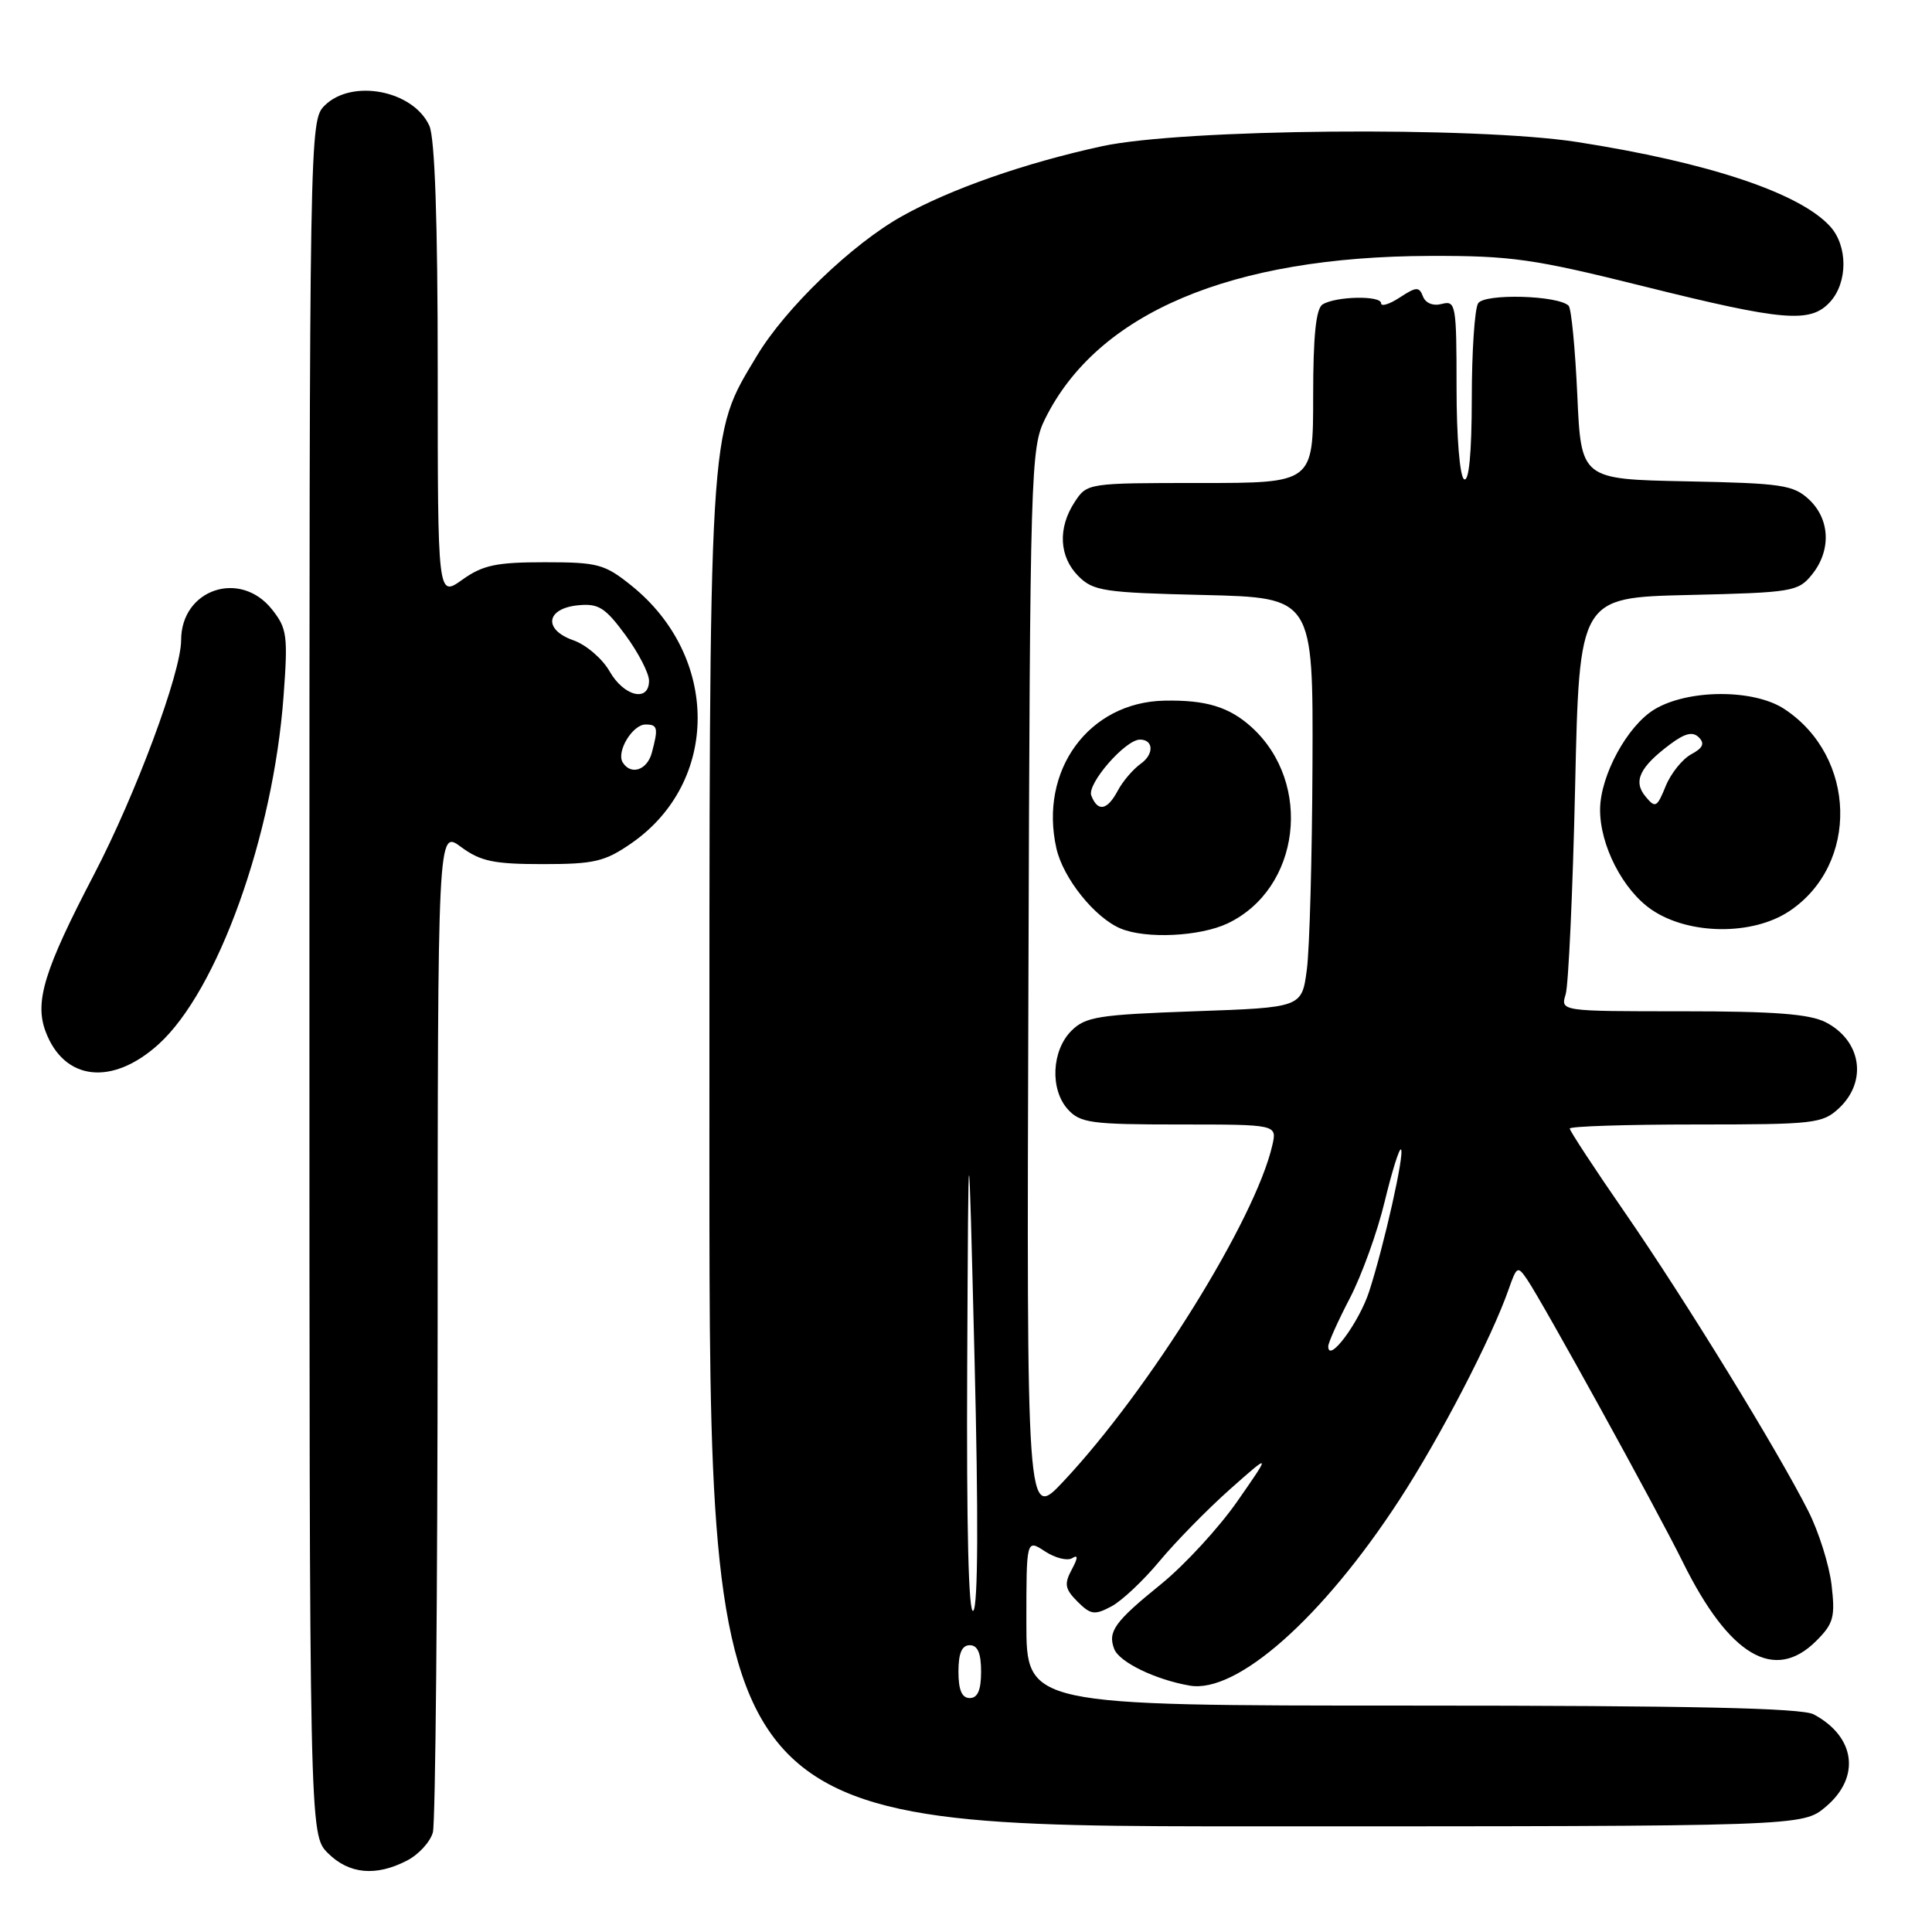 <?xml version="1.0" encoding="UTF-8" standalone="no"?>
<!DOCTYPE svg PUBLIC "-//W3C//DTD SVG 1.1//EN" "http://www.w3.org/Graphics/SVG/1.1/DTD/svg11.dtd" >
<svg xmlns="http://www.w3.org/2000/svg" xmlns:xlink="http://www.w3.org/1999/xlink" version="1.1" viewBox="0 0 256 256">
 <g >
 <path fill="currentColor"
d=" M 53.92 246.54 C 55.48 245.74 57.02 244.05 57.36 242.79 C 57.70 241.53 57.98 211.12 57.99 175.22 C 58.00 109.94 58.00 109.94 61.08 112.22 C 63.67 114.13 65.42 114.50 71.92 114.50 C 78.76 114.50 80.14 114.17 83.66 111.74 C 95.37 103.62 95.37 87.00 83.66 77.59 C 80.11 74.74 79.22 74.50 72.16 74.50 C 65.75 74.50 63.97 74.88 61.25 76.82 C 58.00 79.14 58.00 79.14 58.00 49.12 C 58.00 29.24 57.62 18.27 56.89 16.66 C 54.75 11.96 46.60 10.40 43.00 14.00 C 41.02 15.98 41.00 17.33 41.00 129.55 C 41.00 243.09 41.00 243.09 43.45 245.55 C 46.24 248.33 49.80 248.67 53.92 246.54 Z  M 241.92 239.41 C 246.57 235.50 245.87 230.12 240.32 227.16 C 238.74 226.32 223.97 226.00 187.07 226.00 C 136.00 226.00 136.00 226.00 136.00 214.98 C 136.00 203.95 136.00 203.95 138.46 205.56 C 139.81 206.45 141.43 206.85 142.06 206.47 C 142.87 205.96 142.86 206.40 142.00 208.00 C 140.99 209.89 141.11 210.55 142.77 212.22 C 144.53 213.97 145.04 214.04 147.28 212.85 C 148.66 212.11 151.53 209.41 153.65 206.85 C 155.77 204.30 159.96 200.02 162.96 197.35 C 168.43 192.50 168.43 192.50 163.96 198.92 C 161.51 202.44 156.95 207.39 153.83 209.92 C 147.70 214.88 146.75 216.19 147.64 218.50 C 148.31 220.24 153.08 222.56 157.63 223.35 C 163.87 224.45 175.23 214.39 185.40 198.78 C 190.79 190.52 197.67 177.26 199.91 170.82 C 200.98 167.77 201.10 167.70 202.36 169.55 C 204.44 172.61 219.42 199.79 222.99 207.00 C 229.14 219.43 235.13 222.96 240.67 217.42 C 242.96 215.13 243.19 214.27 242.69 209.99 C 242.37 207.33 240.98 202.92 239.59 200.19 C 235.50 192.11 223.33 172.30 215.39 160.79 C 211.32 154.91 208.00 149.84 208.00 149.54 C 208.00 149.24 215.51 149.00 224.69 149.00 C 240.44 149.00 241.50 148.88 243.69 146.83 C 247.47 143.27 246.64 137.90 241.93 135.46 C 239.79 134.36 235.17 134.00 222.93 134.00 C 206.77 134.00 206.77 134.00 207.46 131.75 C 207.83 130.51 208.40 118.18 208.71 104.34 C 209.27 79.18 209.27 79.18 223.72 78.84 C 237.51 78.52 238.27 78.39 240.09 76.14 C 242.66 72.96 242.51 68.83 239.72 66.20 C 237.64 64.26 236.16 64.03 223.47 63.78 C 209.50 63.50 209.50 63.50 209.00 52.33 C 208.72 46.19 208.21 40.87 207.85 40.51 C 206.46 39.13 196.70 38.86 195.86 40.19 C 195.40 40.91 195.02 46.59 195.02 52.81 C 195.01 60.09 194.64 63.90 194.00 63.50 C 193.43 63.15 193.00 57.95 193.00 51.32 C 193.00 40.39 192.90 39.79 191.06 40.27 C 189.90 40.58 188.90 40.18 188.55 39.28 C 188.05 37.97 187.67 37.98 185.49 39.41 C 184.12 40.31 183.00 40.66 183.00 40.18 C 183.00 39.13 176.99 39.25 175.25 40.34 C 174.37 40.89 174.00 44.49 174.00 52.56 C 174.00 64.00 174.00 64.00 159.02 64.00 C 144.13 64.00 144.04 64.01 142.40 66.52 C 140.14 69.97 140.33 73.78 142.90 76.35 C 144.87 78.32 146.29 78.53 159.53 78.84 C 174.00 79.19 174.00 79.19 173.91 101.34 C 173.86 113.53 173.53 125.75 173.16 128.50 C 172.50 133.50 172.50 133.50 158.27 134.00 C 145.55 134.45 143.83 134.72 141.96 136.59 C 139.34 139.22 139.11 144.36 141.50 147.00 C 143.13 148.80 144.59 149.00 156.26 149.00 C 169.22 149.00 169.22 149.00 168.59 151.75 C 166.36 161.53 152.34 184.10 140.93 196.27 C 136.03 201.50 136.03 201.50 136.27 130.50 C 136.49 62.01 136.57 59.36 138.48 55.50 C 145.43 41.46 163.09 33.98 189.50 33.91 C 200.25 33.88 203.20 34.30 217.80 37.94 C 236.39 42.57 239.91 42.86 242.51 39.99 C 244.85 37.41 244.85 32.59 242.51 30.01 C 238.49 25.57 226.39 21.53 209.00 18.82 C 195.48 16.72 156.64 17.06 146.00 19.38 C 135.83 21.59 125.96 25.04 119.53 28.64 C 112.90 32.34 104.07 40.84 100.29 47.15 C 93.84 57.91 94.00 55.24 94.00 153.21 C 94.00 242.00 94.00 242.00 166.42 242.00 C 238.85 242.00 238.85 242.00 241.92 239.41 Z  M 21.00 138.38 C 28.82 131.31 36.20 110.79 37.57 92.29 C 38.17 84.22 38.04 83.27 36.04 80.75 C 31.82 75.43 24.00 78.08 24.00 84.83 C 24.00 89.12 17.98 105.30 12.42 115.95 C 5.87 128.50 4.57 132.72 6.03 136.65 C 8.47 143.21 14.84 143.94 21.00 138.38 Z  M 162.66 122.36 C 172.30 117.78 174.01 103.80 165.85 96.36 C 162.88 93.67 159.81 92.73 154.29 92.84 C 144.26 93.04 137.65 102.09 139.98 112.42 C 140.88 116.39 145.07 121.61 148.50 123.04 C 151.86 124.44 159.00 124.09 162.66 122.36 Z  M 237.10 120.73 C 246.37 114.54 246.02 100.26 236.44 93.95 C 232.38 91.27 223.64 91.31 219.19 94.02 C 215.61 96.21 212.06 102.75 212.02 107.23 C 211.98 111.99 215.05 117.96 218.86 120.55 C 223.79 123.90 232.23 123.98 237.10 120.73 Z  M 82.51 101.02 C 81.64 99.61 83.81 96.00 85.54 96.00 C 87.15 96.00 87.25 96.45 86.37 99.75 C 85.75 102.06 83.59 102.77 82.51 101.02 Z  M 80.77 88.95 C 79.82 87.28 77.66 85.43 75.97 84.84 C 71.94 83.43 72.34 80.61 76.63 80.20 C 79.30 79.94 80.20 80.51 82.87 84.14 C 84.59 86.48 86.00 89.21 86.00 90.20 C 86.00 93.09 82.67 92.29 80.77 88.95 Z  M 127.00 221.50 C 127.00 219.06 127.45 218.00 128.50 218.00 C 129.55 218.00 130.00 219.06 130.00 221.50 C 130.00 223.94 129.55 225.00 128.50 225.00 C 127.45 225.00 127.00 223.94 127.00 221.50 Z  M 128.16 180.95 C 128.32 147.50 128.32 147.50 129.13 179.98 C 129.65 200.82 129.60 212.80 128.97 213.43 C 128.34 214.06 128.06 202.64 128.16 180.95 Z  M 176.00 178.40 C 176.00 177.91 177.29 175.03 178.87 172.00 C 180.44 168.97 182.52 163.22 183.48 159.20 C 184.45 155.19 185.42 152.09 185.64 152.31 C 186.14 152.81 183.42 164.95 181.42 171.13 C 180.08 175.25 176.00 180.74 176.00 178.40 Z  M 144.60 105.41 C 144.01 103.87 149.12 98.00 151.05 98.00 C 152.86 98.00 152.93 99.93 151.18 101.18 C 150.15 101.91 148.78 103.51 148.12 104.75 C 146.72 107.39 145.46 107.63 144.60 105.41 Z  M 218.04 105.54 C 216.36 103.53 217.26 101.64 221.33 98.60 C 223.28 97.15 224.30 96.90 225.11 97.71 C 225.92 98.52 225.64 99.12 224.09 99.95 C 222.93 100.58 221.40 102.47 220.71 104.17 C 219.56 107.00 219.34 107.12 218.04 105.54 Z "/>
</g>
</svg>